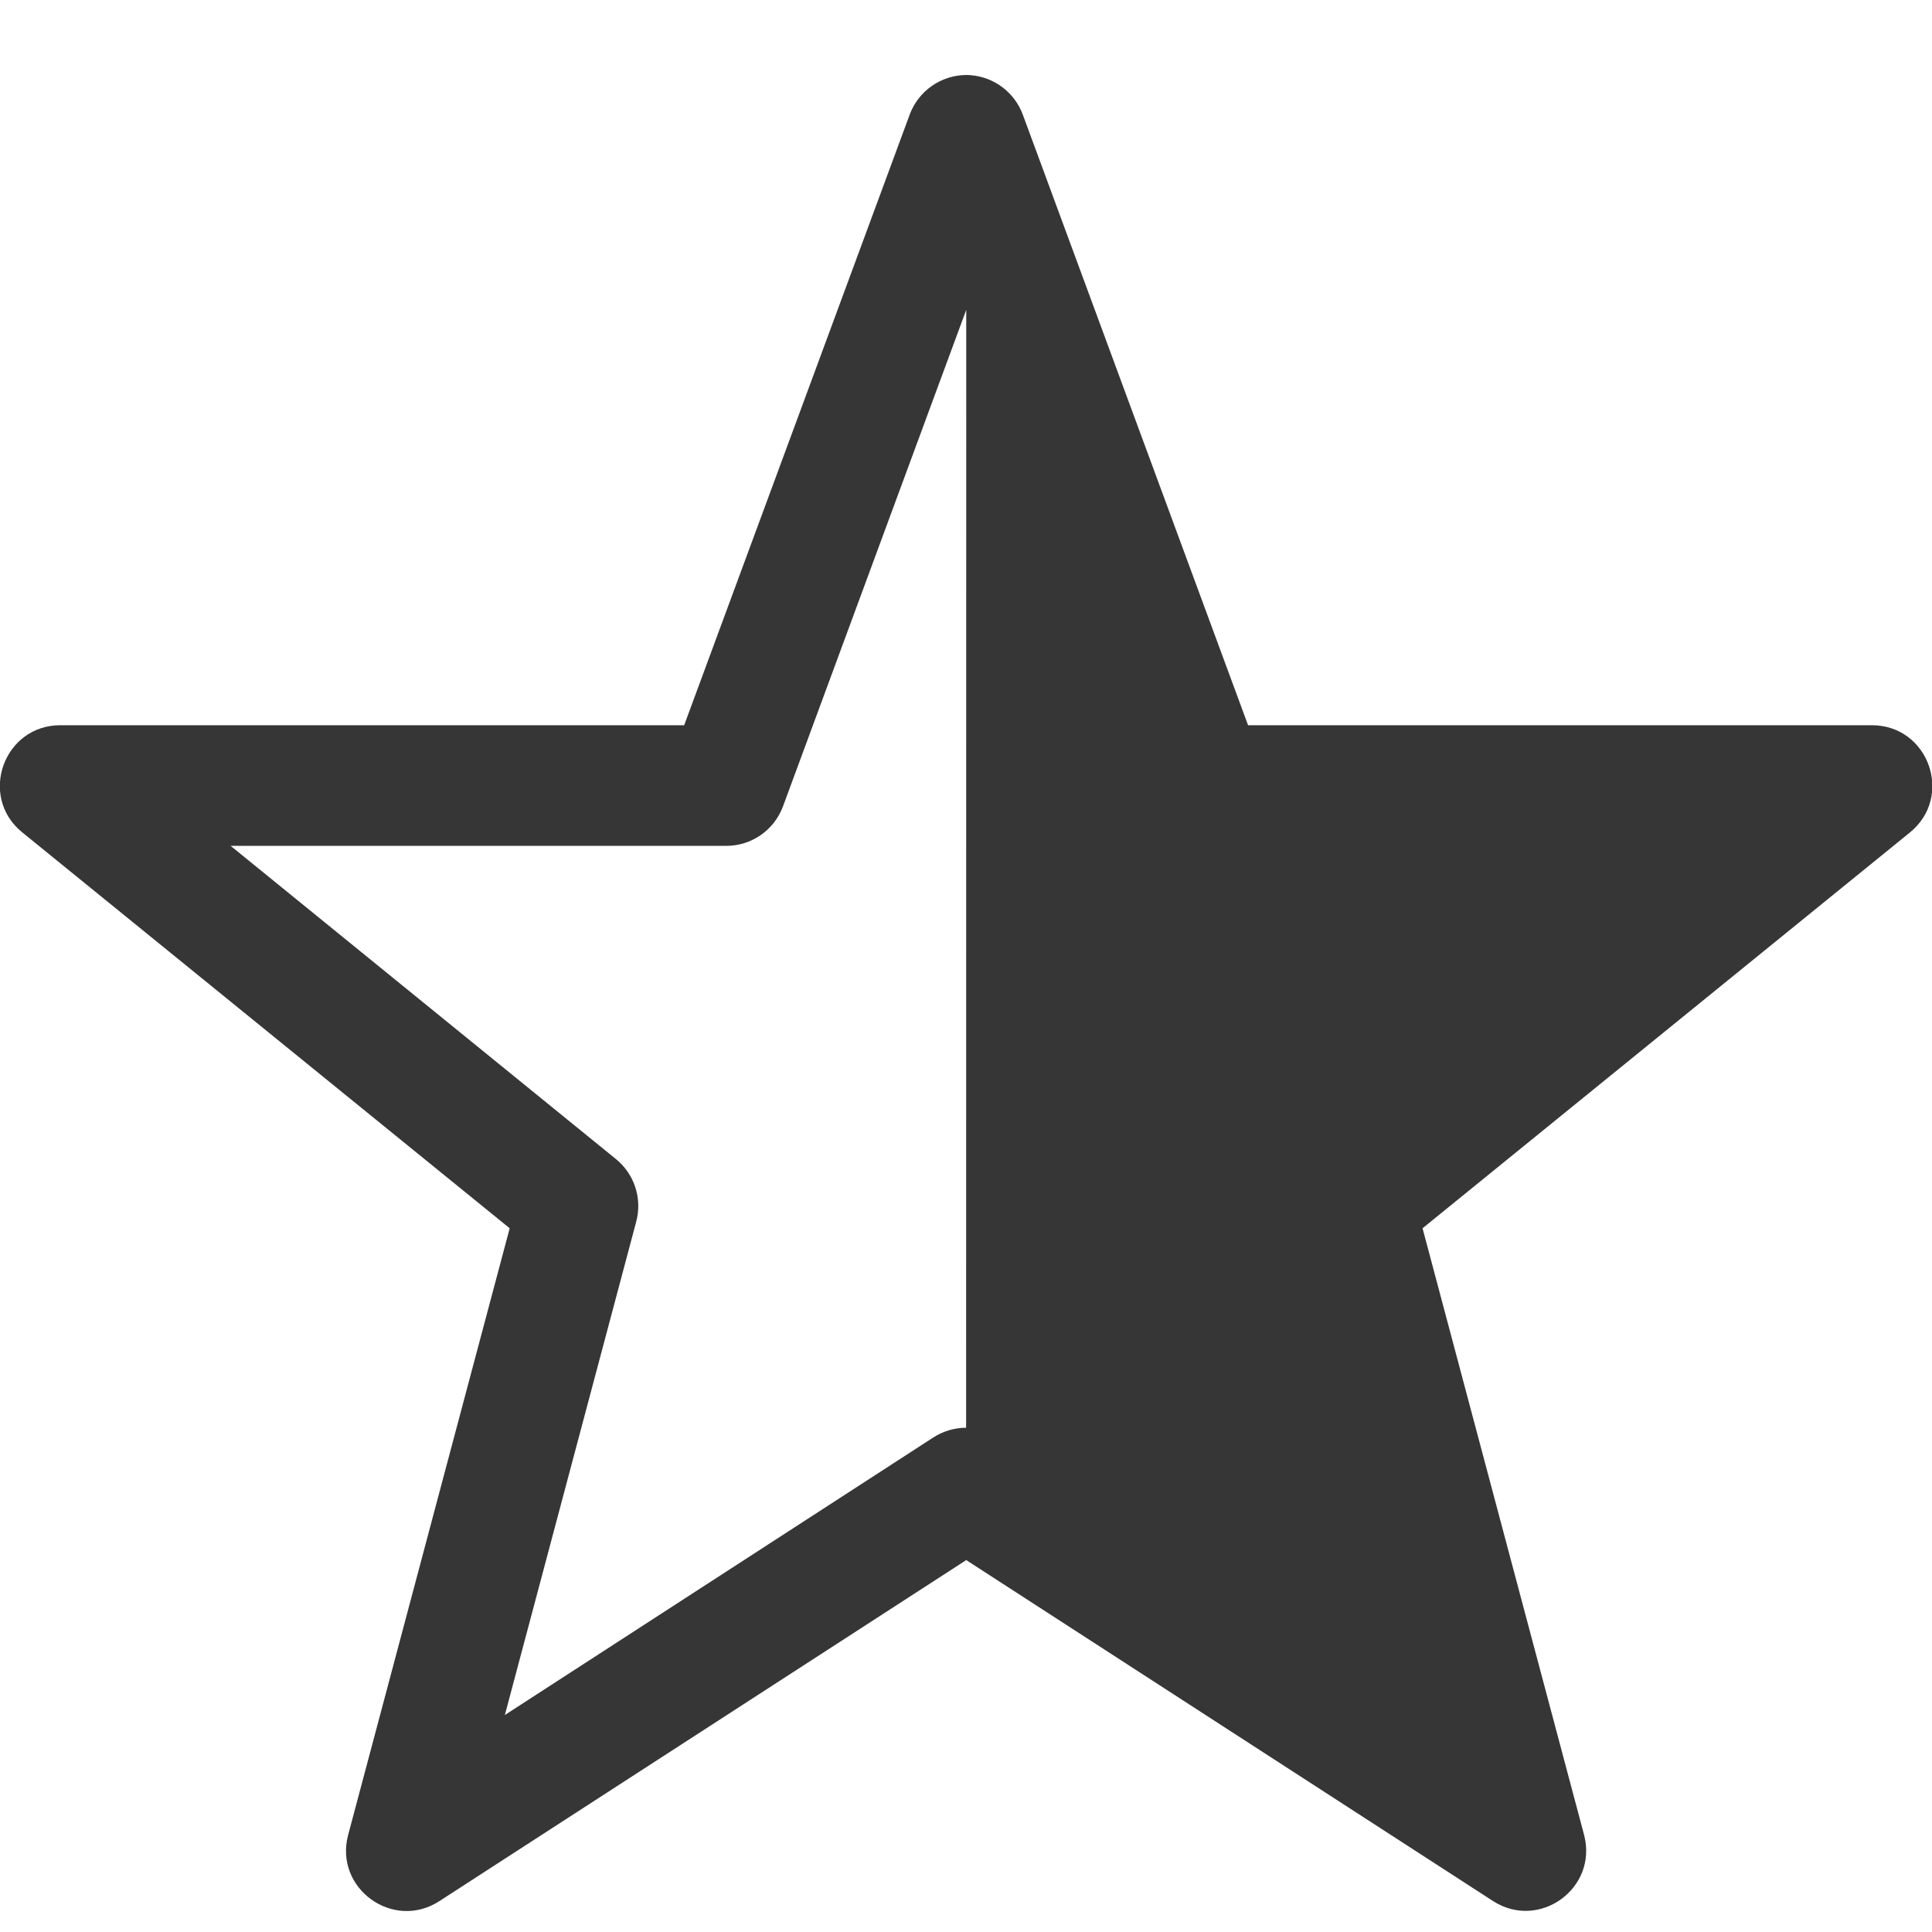 <?xml version="1.0" encoding="UTF-8" standalone="no"?>
<svg
   width="16"
   height="16"
   enable-background="new"
   version="1.1"
   id="svg1"
   sodipodi:docname="semi-starred-rtl.svg"
   inkscape:version="1.4.2 (ebf0e940d0, 2025-05-08)"
   xmlns:inkscape="http://www.inkscape.org/namespaces/inkscape"
   xmlns:sodipodi="http://sodipodi.sourceforge.net/DTD/sodipodi-0.dtd"
   xmlns="http://www.w3.org/2000/svg"
   xmlns:svg="http://www.w3.org/2000/svg">
  <sodipodi:namedview
     id="namedview1"
     pagecolor="#ffffff"
     bordercolor="#000000"
     borderopacity="0.25"
     inkscape:showpageshadow="2"
     inkscape:pageopacity="0.0"
     inkscape:pagecheckerboard="0"
     inkscape:deskcolor="#d1d1d1"
     inkscape:zoom="49.6875"
     inkscape:cx="8"
     inkscape:cy="8"
     inkscape:window-width="1920"
     inkscape:window-height="1010"
     inkscape:window-x="0"
     inkscape:window-y="0"
     inkscape:window-maximized="1"
     inkscape:current-layer="svg1" />
  <defs
     id="defs1">
    <style
       id="current-color-scheme"
       type="text/css">
        .ColorScheme-Text { color:#363636; }
        .ColorScheme-NeutralText { color:#f67400; }
        .ColorScheme-PositiveText { color:#37c837; }
        .ColorScheme-NegativeText { color:#f44336; }
        .ColorScheme-Highlight { color:#3daee9; }
     </style>
  </defs>
  <path
     id="path1"
     style="fill:currentColor"
     class="ColorScheme-Text"
     d="m 8.002,0.621 c 0.014,-5.46e-5 0.027,8.37e-4 0.041,0.002 0.194,0.017 0.361,0.145 0.428,0.328 L 10.336,6.006 h 5.166 c 0.471,8e-5 0.681,0.592 0.314,0.889 l -4.035,3.277 1.338,5.025 C 13.234,15.638 12.748,15.99 12.365,15.744 L 8.002,12.92 3.639,15.744 c -0.383,0.249 -0.873,-0.105 -0.756,-0.547 L 4.221,10.172 0.185,6.894 C -0.182,6.597 0.03,6.004 0.502,6.006 H 5.666 l 1.867,-5.055 c 0.072,-0.198 0.261,-0.329 0.469,-0.33 z m 0,1.945 -1.518,4.113 c -0.073,0.196 -0.26,0.326 -0.469,0.326 h -4.105 l 3.191,2.594 c 0.153,0.124 0.219,0.327 0.168,0.518 l -1.088,4.086 3.549,-2.299 c 0.083,-0.053 0.177,-0.08 0.271,-0.08 z" />
</svg>

